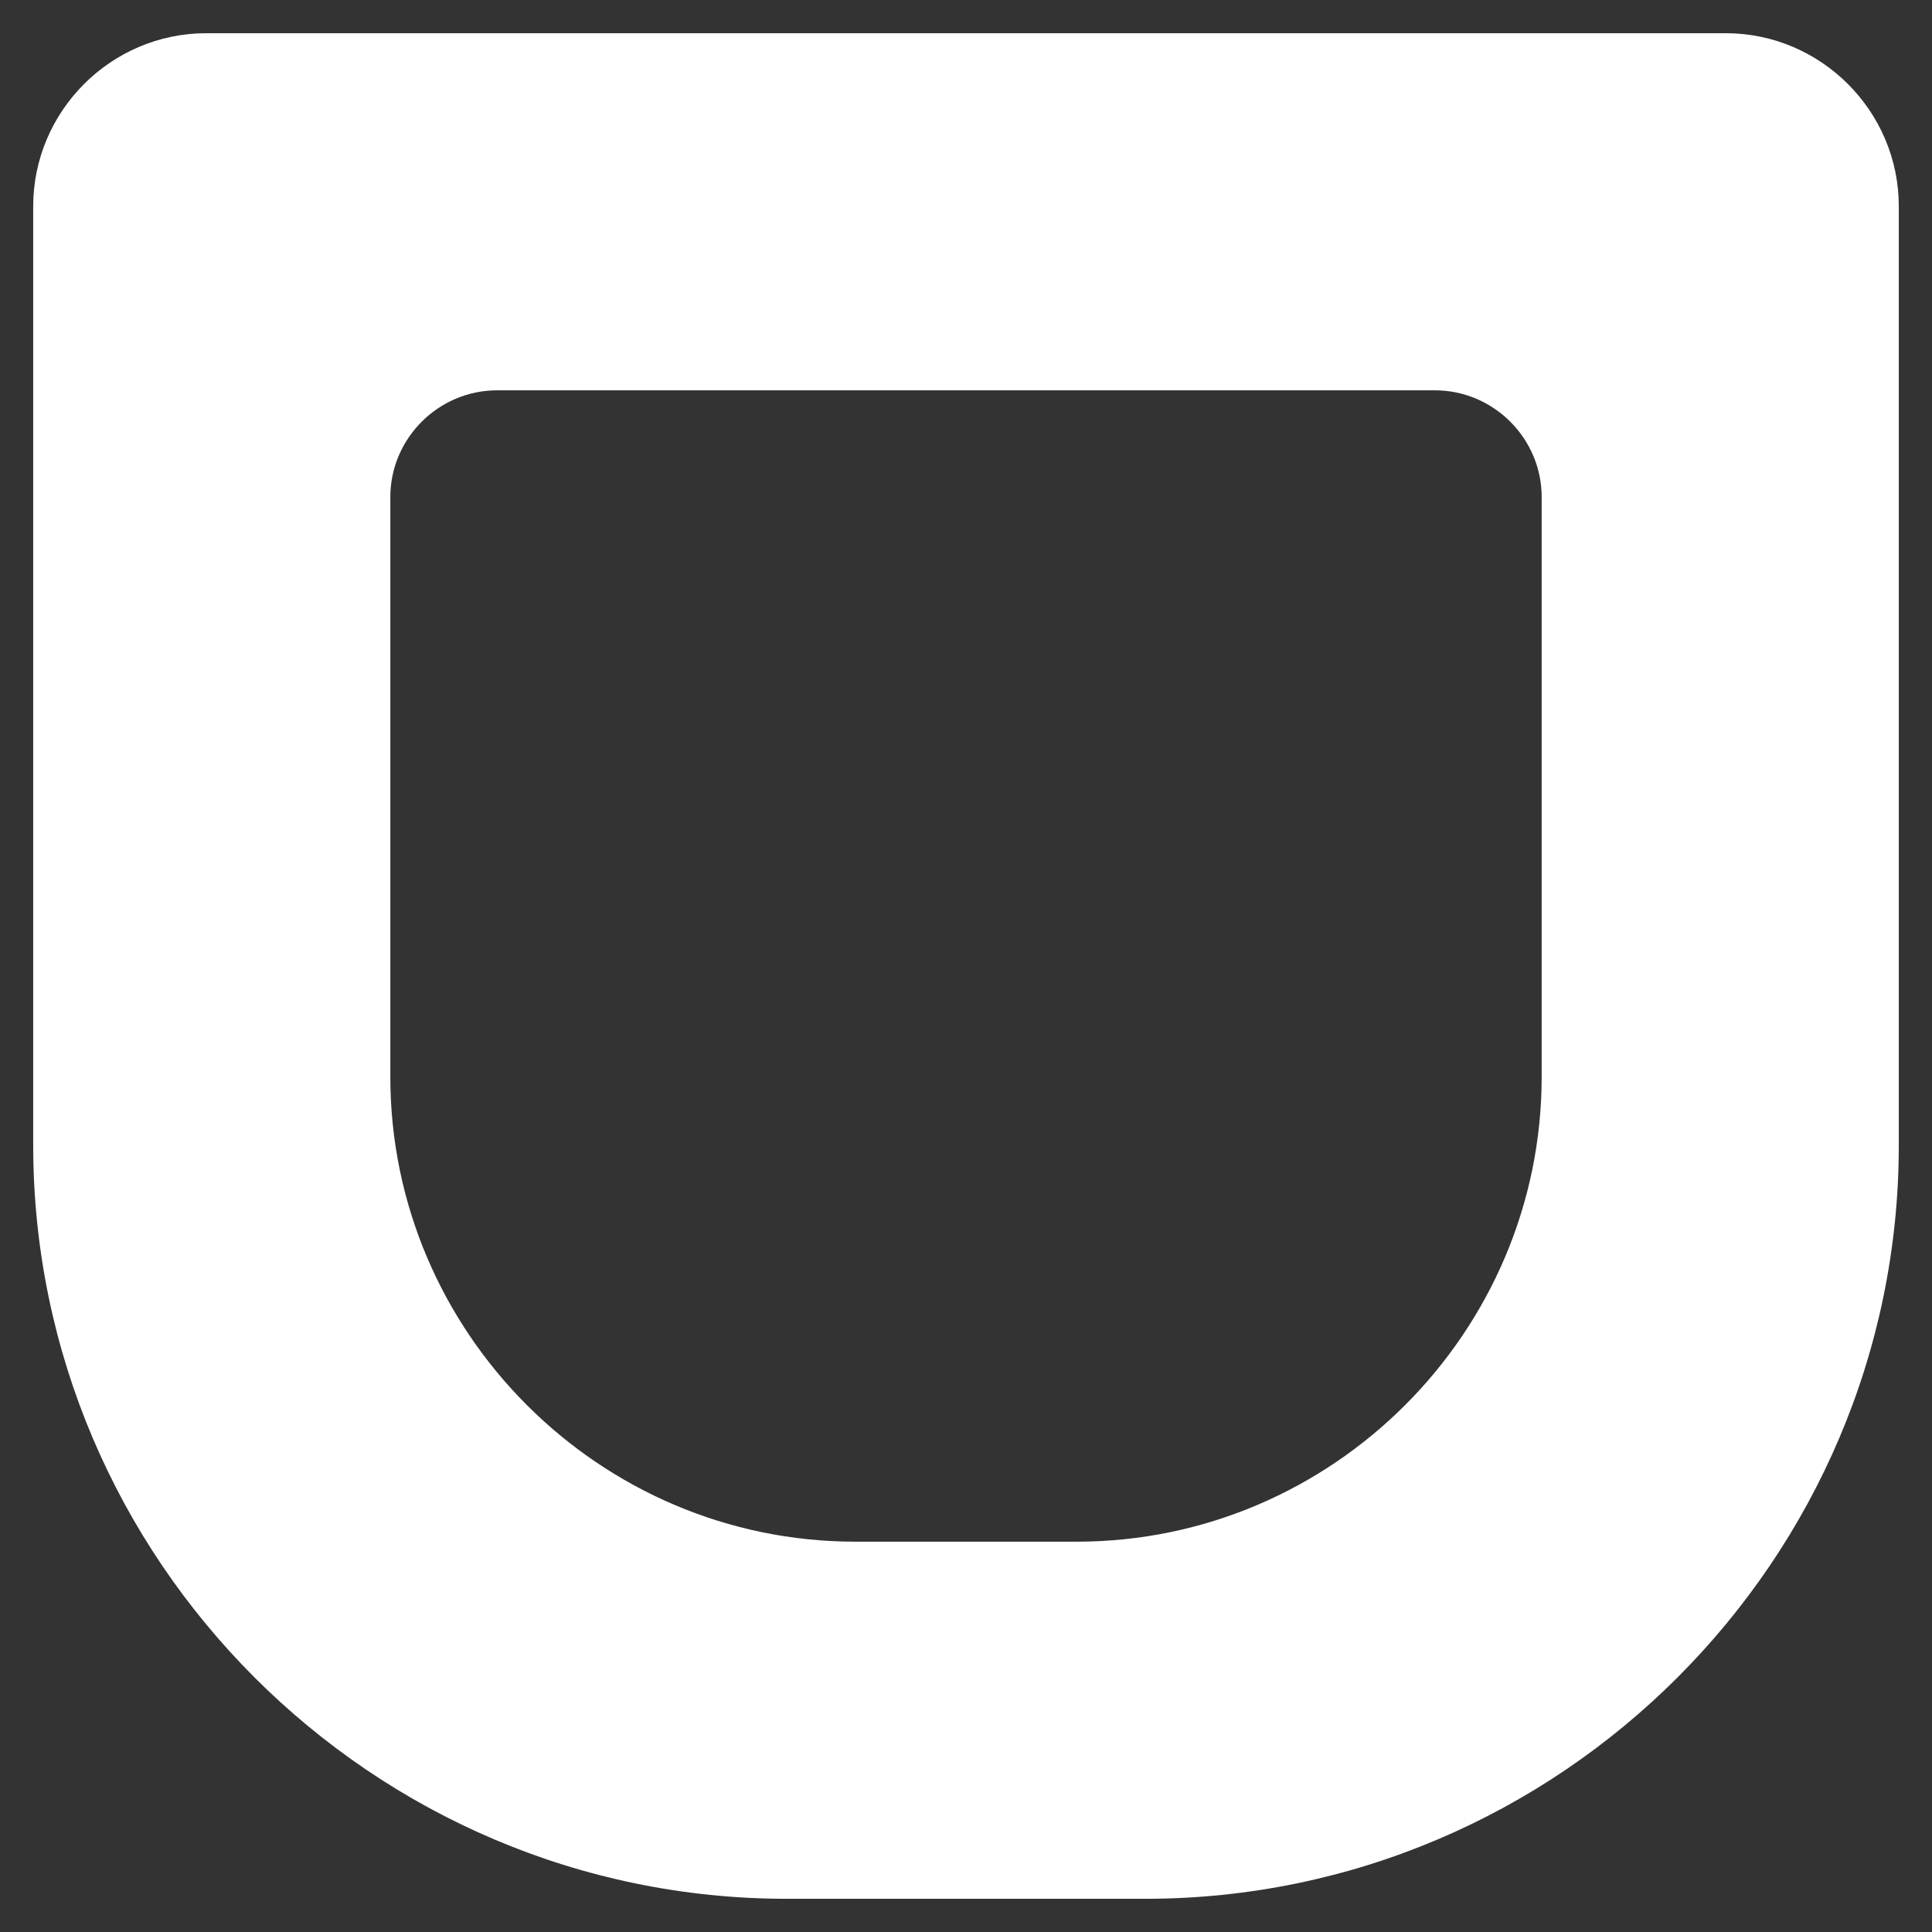 <?xml version="1.0" encoding="utf-8"?>
<!-- Generator: Adobe Illustrator 23.0.5, SVG Export Plug-In . SVG Version: 6.00 Build 0)  -->
<svg version="1.1" id="Capa_1" xmlns="http://www.w3.org/2000/svg" xmlns:xlink="http://www.w3.org/1999/xlink" x="0px" y="0px"
	 viewBox="0 0 1920 1920" style="enable-background:new 0 0 1920 1920;" xml:space="preserve">
<rect x="0" y="0" width="1920" height="1920" fill="#333333" stroke="none"/>
<style type="text/css">
	.st0{fill:#FFFFFF;}
</style>
<path class="st0" d="M1715,33H205c-94.6,0-172,77.4-172,172v933.2c0,411.9,337,748.8,748.8,748.8h356.4
	c411.9,0,748.8-336.9,748.8-748.8V205C1887,110.4,1809.6,33,1715,33z M1532.1,1070c0,254.2-207.9,462.1-462.1,462.1H850
	c-254.2,0-462.1-207.9-462.1-462.1V494c0-58.3,47.8-106.1,106.1-106.1h932c58.3,0,106.1,47.8,106.1,106.1V1070z"/>
</svg>
